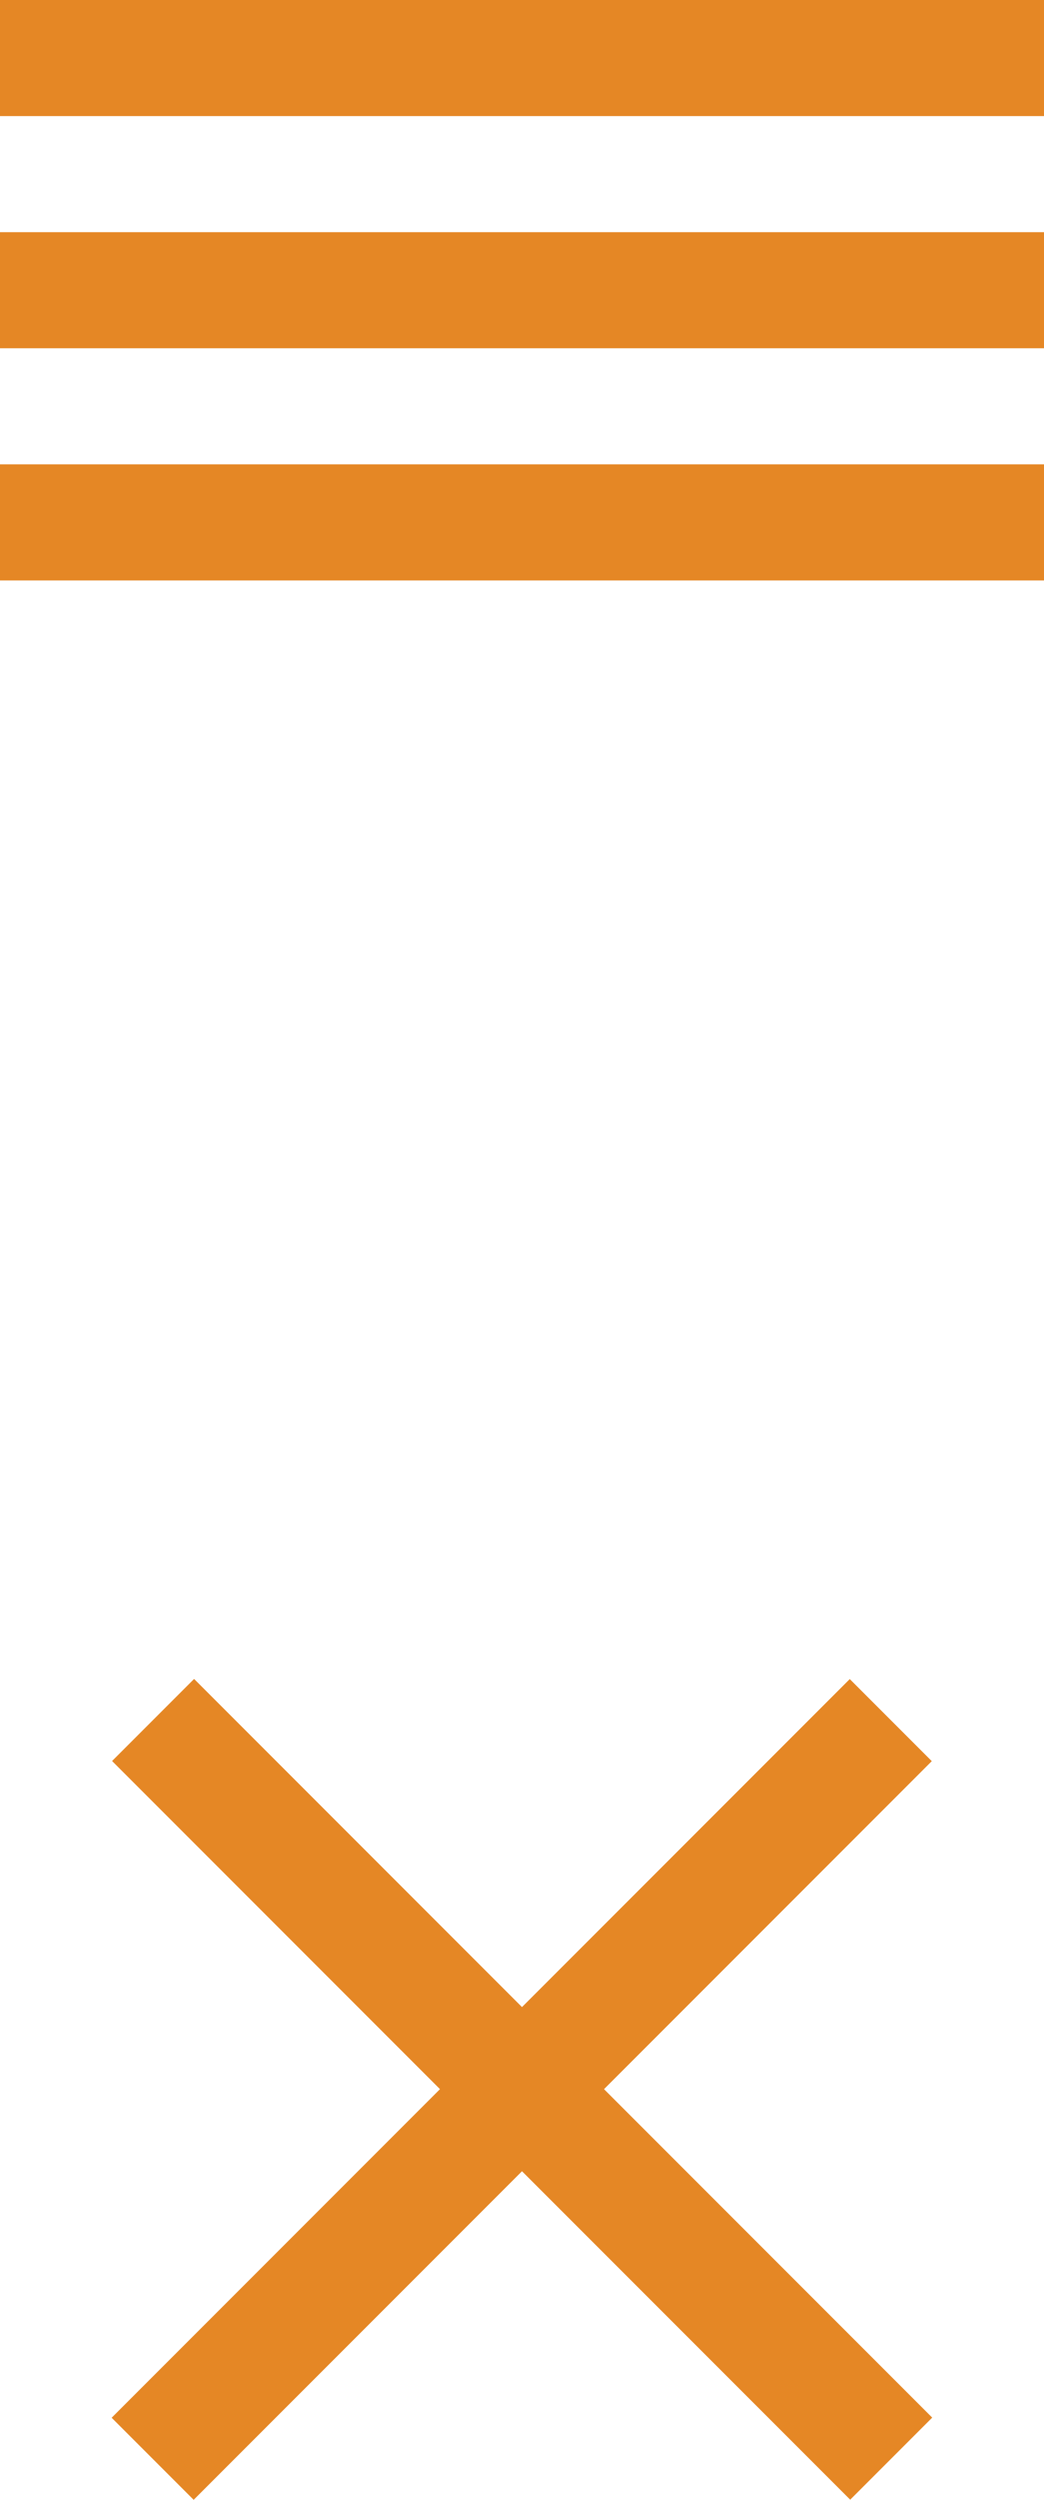 <?xml version="1.0" encoding="utf-8"?>
<!-- Generator: Adobe Illustrator 15.1.0, SVG Export Plug-In . SVG Version: 6.00 Build 0)  -->
<!DOCTYPE svg PUBLIC "-//W3C//DTD SVG 1.1//EN" "http://www.w3.org/Graphics/SVG/1.1/DTD/svg11.dtd">
<svg version="1.1" id="Layer_1" xmlns="http://www.w3.org/2000/svg" xmlns:xlink="http://www.w3.org/1999/xlink" x="0px" y="0px"
	 width="45px" height="107.678px" viewBox="0 0 45 107.678" enable-background="new 0 0 45 107.678" xml:space="preserve">
<rect fill="#E58725" width="45" height="5"/>
<rect y="10" fill="#E58725" width="45" height="5"/>
<rect y="20" fill="#E58725" width="45" height="5"/>
<rect x="0" y="87.5" transform="matrix(0.707 -0.707 0.707 0.707 -57.05 42.271)" fill="#E58725" width="45" height="5"/>
<rect x="0" y="87.5" transform="matrix(0.707 0.707 -0.707 0.707 70.229 10.45)" fill="#E58725" width="45" height="5"/>
</svg>
